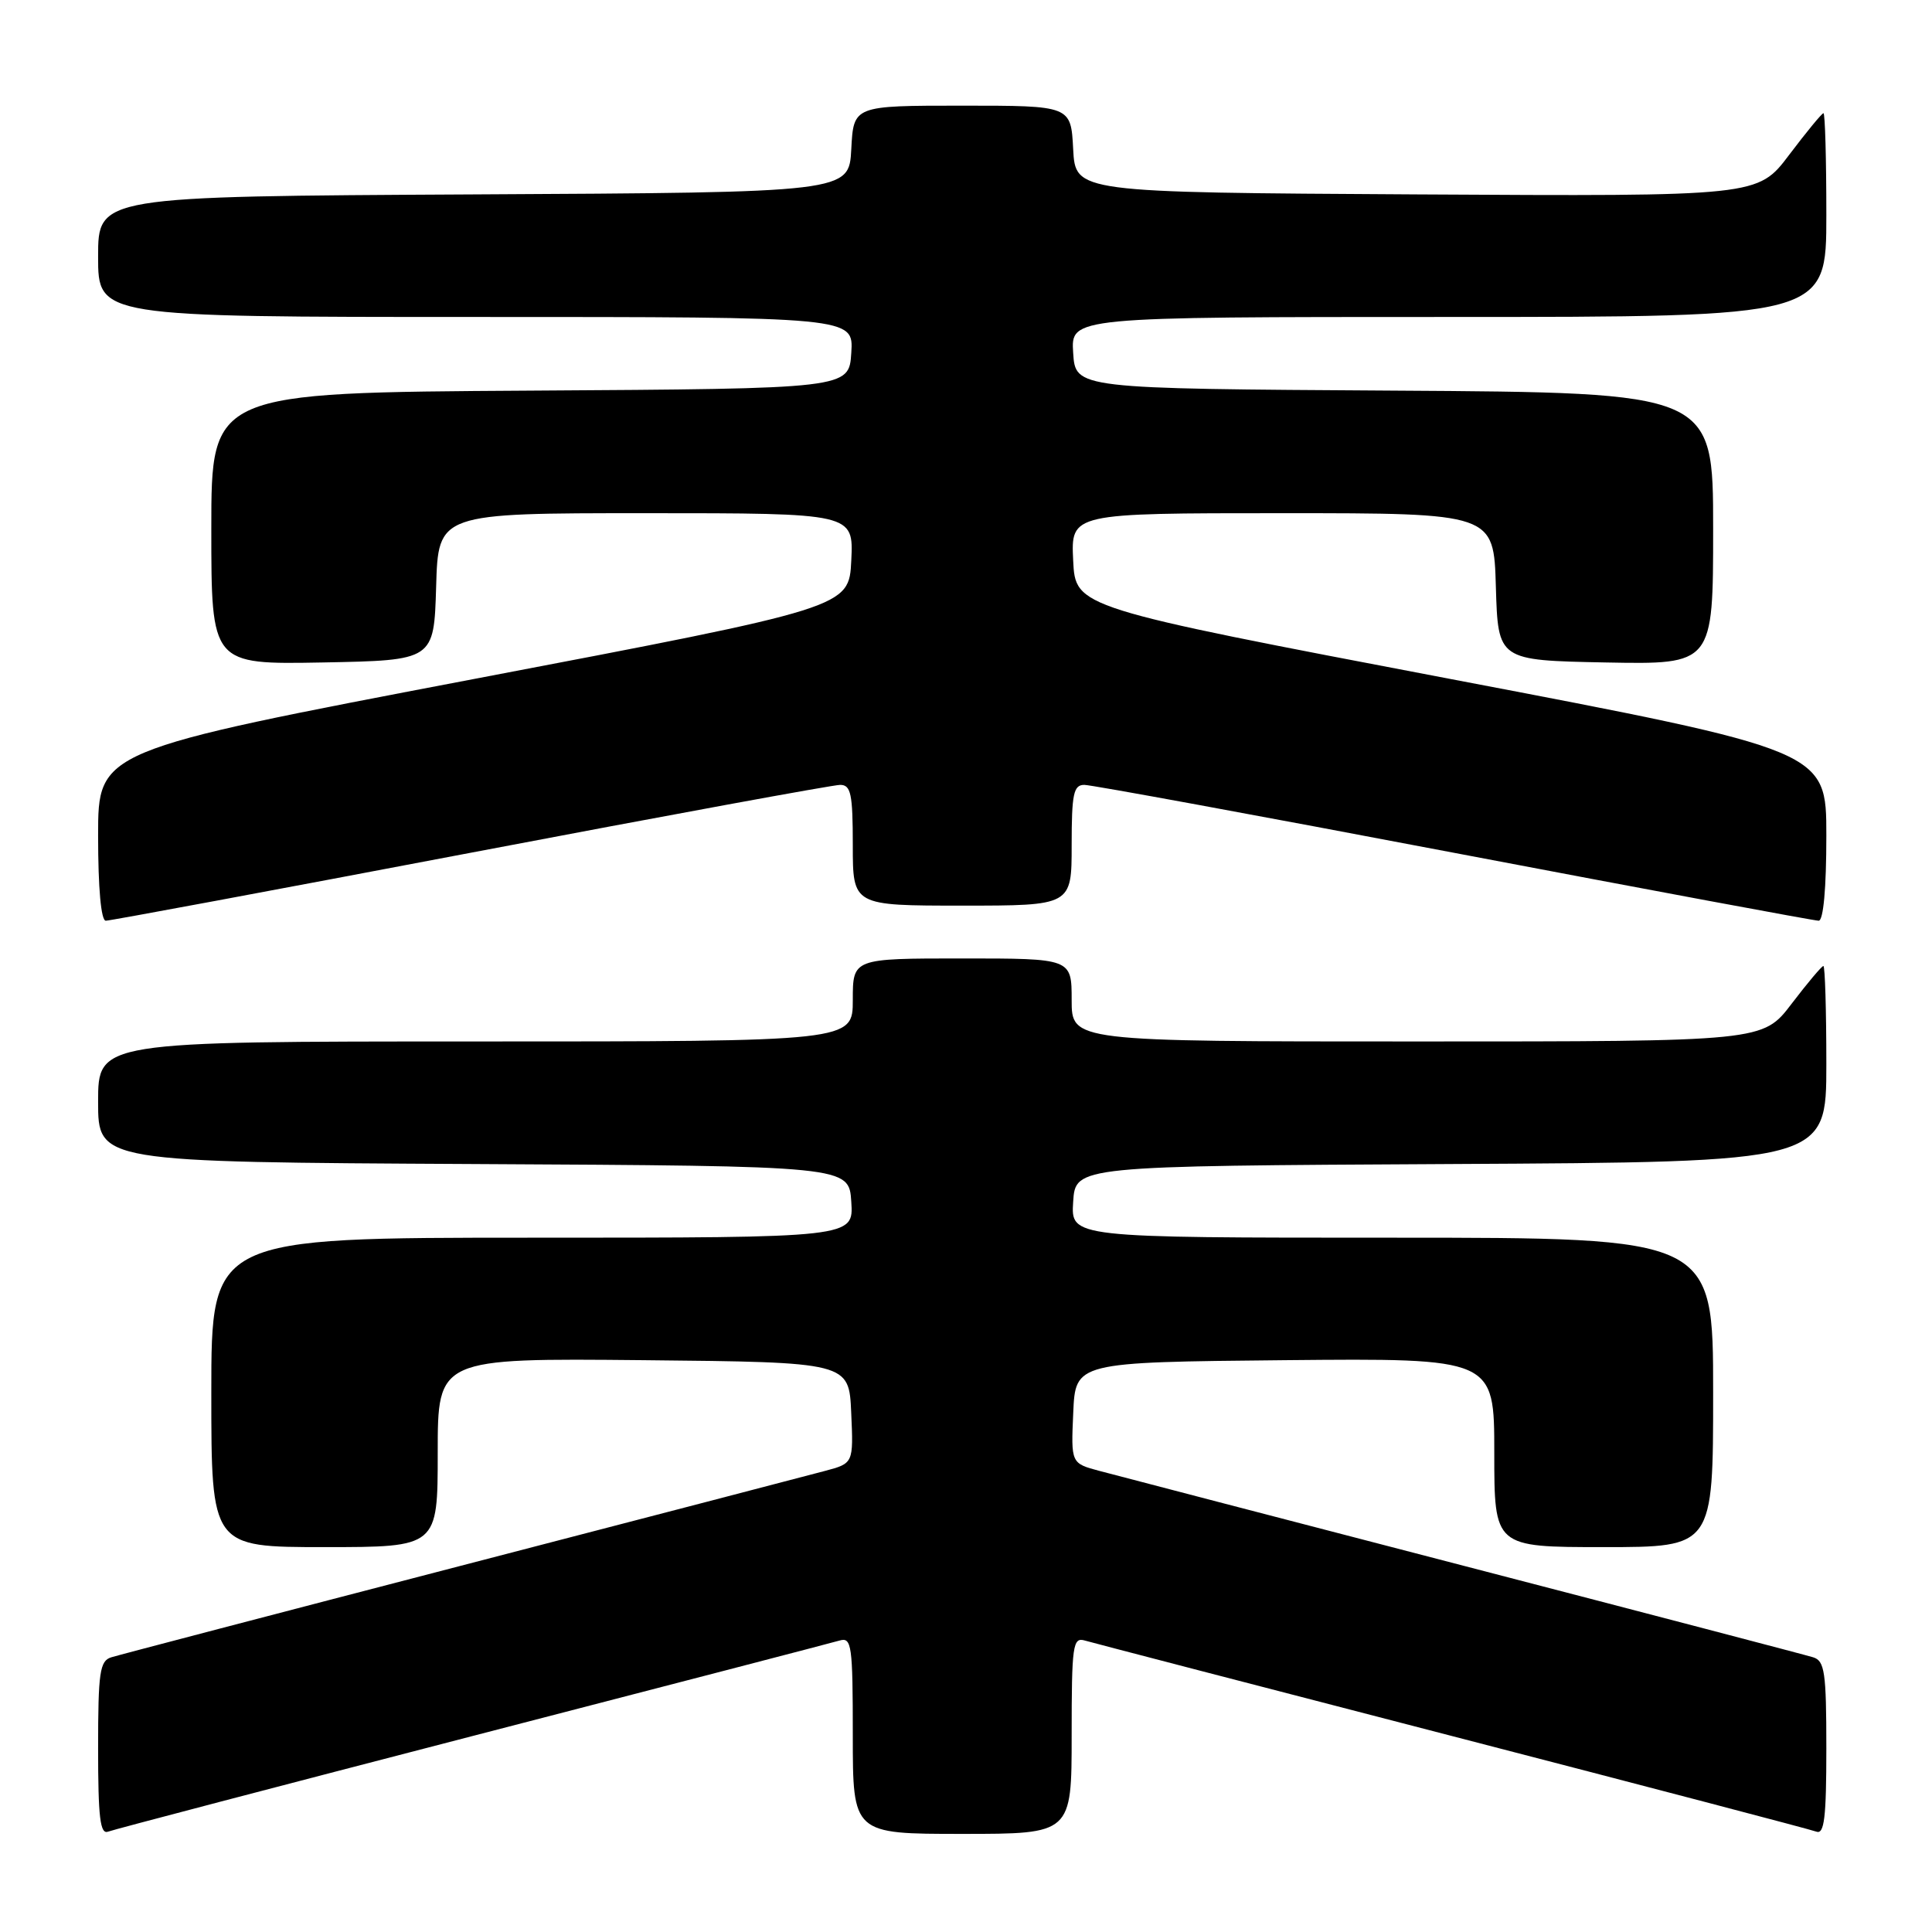 <?xml version="1.0" encoding="UTF-8" standalone="no"?>
<!DOCTYPE svg PUBLIC "-//W3C//DTD SVG 1.1//EN" "http://www.w3.org/Graphics/SVG/1.1/DTD/svg11.dtd" >
<svg xmlns="http://www.w3.org/2000/svg" xmlns:xlink="http://www.w3.org/1999/xlink" version="1.1" viewBox="0 0 256 256">
 <g >
 <path fill="currentColor"
d=" M 62.58 230.04 C 88.39 223.36 110.29 217.66 111.25 217.38 C 112.85 216.91 113.00 217.96 113.00 229.93 C 113.00 243.00 113.00 243.00 127.50 243.00 C 142.00 243.00 142.00 243.00 142.00 229.93 C 142.00 217.96 142.15 216.91 143.75 217.38 C 144.71 217.66 166.61 223.36 192.42 230.04 C 218.23 236.73 239.94 242.42 240.67 242.70 C 241.73 243.11 242.00 240.86 242.00 231.67 C 242.00 221.56 241.78 220.07 240.25 219.60 C 239.29 219.30 218.48 213.85 194.00 207.49 C 169.52 201.13 147.79 195.47 145.71 194.91 C 141.91 193.90 141.91 193.90 142.21 187.20 C 142.50 180.50 142.50 180.50 170.25 180.23 C 198.00 179.97 198.00 179.97 198.00 192.48 C 198.00 205.00 198.00 205.00 212.50 205.00 C 227.00 205.00 227.00 205.00 227.00 184.50 C 227.00 164.00 227.00 164.00 184.45 164.00 C 141.89 164.00 141.89 164.00 142.20 159.25 C 142.50 154.50 142.50 154.50 192.25 154.24 C 242.00 153.98 242.00 153.98 242.00 140.99 C 242.00 133.85 241.82 128.00 241.61 128.00 C 241.39 128.00 239.50 130.25 237.40 133.00 C 233.59 138.00 233.59 138.00 187.79 138.00 C 142.00 138.00 142.00 138.00 142.00 132.50 C 142.00 127.00 142.00 127.00 127.50 127.00 C 113.00 127.00 113.00 127.00 113.00 132.50 C 113.00 138.00 113.00 138.00 63.00 138.00 C 13.00 138.00 13.00 138.00 13.00 145.99 C 13.00 153.98 13.00 153.98 62.75 154.24 C 112.50 154.50 112.50 154.50 112.80 159.25 C 113.11 164.00 113.11 164.00 70.55 164.00 C 28.00 164.00 28.00 164.00 28.00 184.50 C 28.00 205.00 28.00 205.00 43.00 205.00 C 58.00 205.00 58.00 205.00 58.00 192.48 C 58.00 179.97 58.00 179.97 85.25 180.23 C 112.50 180.50 112.50 180.50 112.79 187.20 C 113.09 193.90 113.09 193.90 109.29 194.91 C 107.21 195.47 85.48 201.13 61.00 207.49 C 36.52 213.85 15.71 219.30 14.75 219.60 C 13.22 220.07 13.00 221.56 13.00 231.67 C 13.00 240.86 13.27 243.11 14.33 242.70 C 15.06 242.42 36.77 236.73 62.58 230.04 Z  M 62.34 113.00 C 88.35 108.05 110.39 104.00 111.32 104.00 C 112.75 104.00 113.00 105.17 113.00 112.00 C 113.00 120.00 113.00 120.00 127.50 120.00 C 142.00 120.00 142.00 120.00 142.00 112.00 C 142.00 105.17 142.25 104.00 143.68 104.00 C 144.61 104.00 166.65 108.05 192.66 113.00 C 218.68 117.95 240.42 122.00 240.98 122.00 C 241.61 122.00 242.00 117.71 242.00 110.73 C 242.00 99.46 242.00 99.46 192.25 89.98 C 142.50 80.50 142.50 80.50 142.20 74.25 C 141.90 68.00 141.90 68.00 169.92 68.00 C 197.93 68.00 197.93 68.00 198.21 77.75 C 198.50 87.50 198.50 87.50 212.75 87.78 C 227.00 88.05 227.00 88.05 227.00 70.04 C 227.00 52.02 227.00 52.02 184.75 51.76 C 142.50 51.50 142.50 51.50 142.20 46.75 C 141.89 42.00 141.89 42.00 191.95 42.00 C 242.00 42.00 242.00 42.00 242.00 28.50 C 242.00 21.07 241.83 15.00 241.62 15.00 C 241.41 15.00 239.37 17.48 237.08 20.51 C 232.92 26.02 232.92 26.02 187.71 25.76 C 142.50 25.50 142.50 25.50 142.20 19.75 C 141.90 14.00 141.90 14.00 127.50 14.00 C 113.10 14.00 113.10 14.00 112.80 19.75 C 112.50 25.50 112.50 25.50 62.75 25.76 C 13.00 26.02 13.00 26.02 13.00 34.01 C 13.00 42.00 13.00 42.00 63.05 42.00 C 113.11 42.00 113.11 42.00 112.80 46.75 C 112.50 51.50 112.50 51.50 70.25 51.76 C 28.00 52.02 28.00 52.02 28.00 70.04 C 28.00 88.05 28.00 88.05 42.75 87.78 C 57.50 87.50 57.50 87.50 57.79 77.75 C 58.07 68.00 58.07 68.00 85.58 68.00 C 113.10 68.00 113.10 68.00 112.80 74.25 C 112.50 80.50 112.50 80.50 62.75 89.98 C 13.00 99.46 13.00 99.46 13.00 110.73 C 13.00 117.71 13.39 122.00 14.02 122.00 C 14.58 122.00 36.32 117.95 62.34 113.00 Z "/>
</g>
</svg>